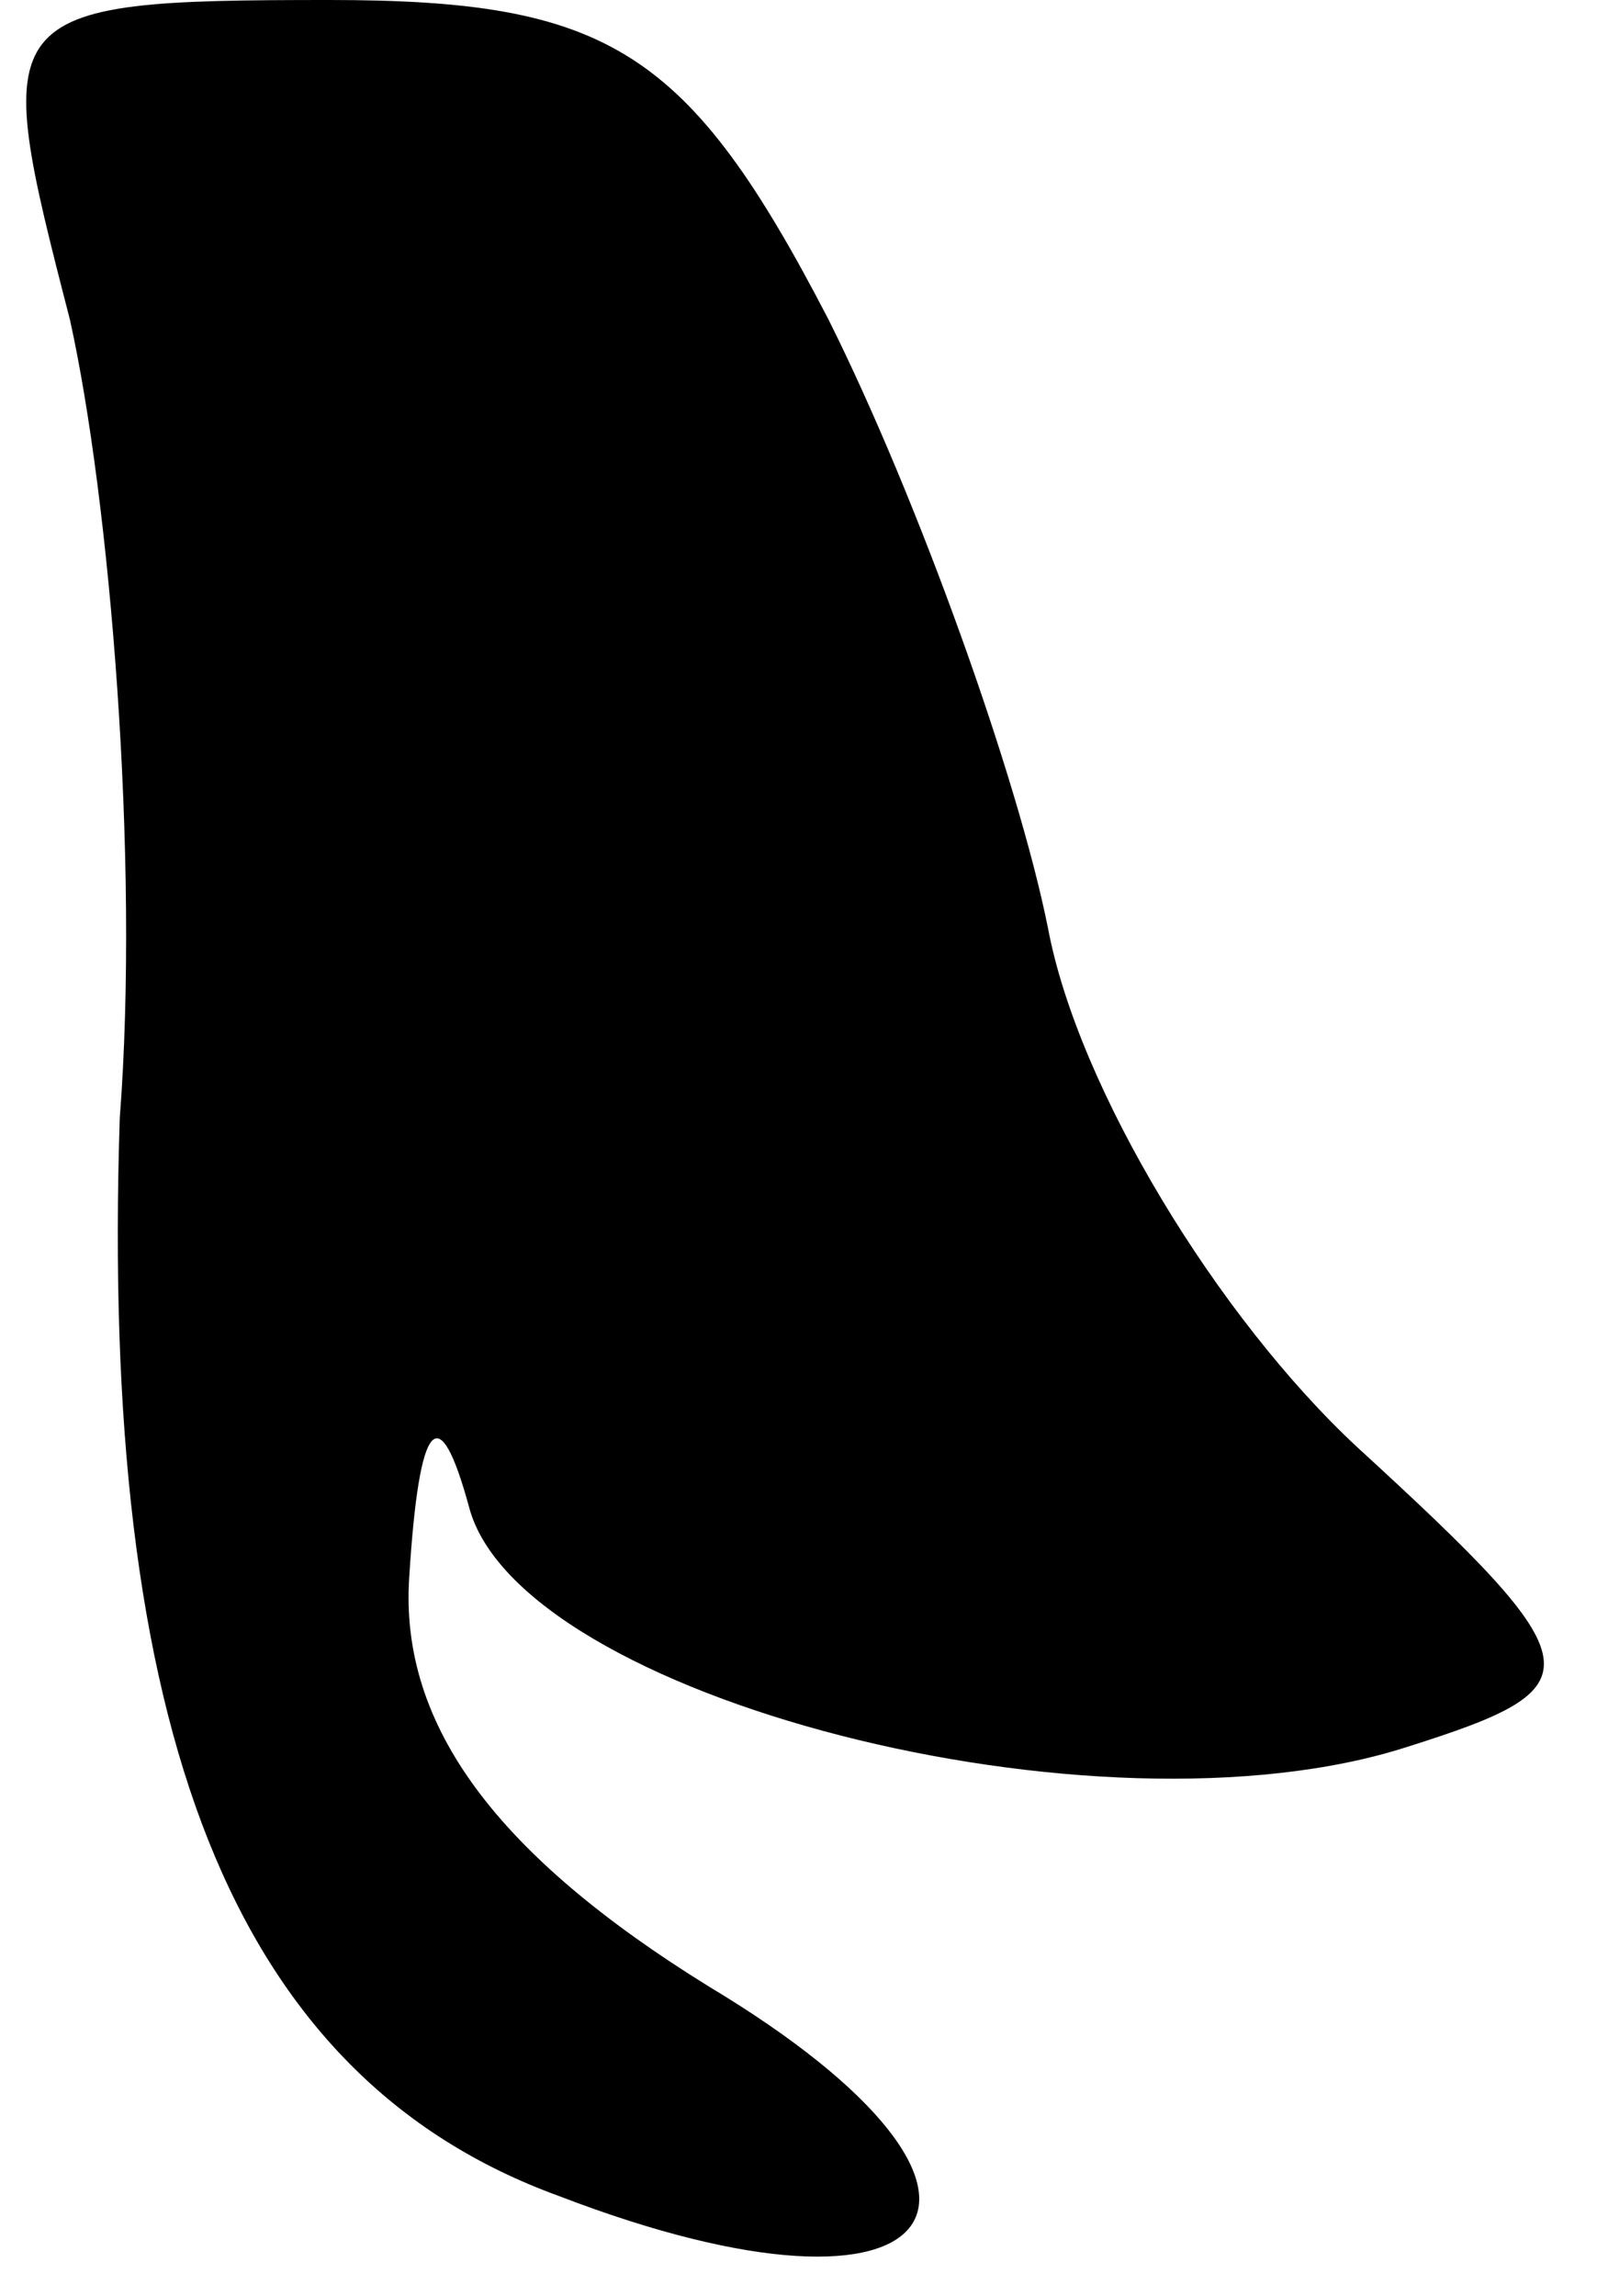 <?xml version="1.0" standalone="no"?>
<!DOCTYPE svg PUBLIC "-//W3C//DTD SVG 20010904//EN"
 "http://www.w3.org/TR/2001/REC-SVG-20010904/DTD/svg10.dtd">
<svg version="1.0" xmlns="http://www.w3.org/2000/svg"
 width="16pt" height="23pt" viewBox="0 0 16 23"
 preserveAspectRatio="xMidYMid meet">
<g transform="translate(0,23) scale(0.1,-0.1)"
fill="#000000" stroke="none">
<path fill="#000000" stroke="none" d="M7 198 c4 -18 7 -54 5 -80 -2 -61 11
-96 44 -108 39 -15 50 0 15 21 -21 13 -31 26 -30 41 1 16 3 18 6 7 5 -19 63
-34 94 -24 19 6 19 8 -5 30 -14 13 -28 36 -31 52 -3 15 -13 43 -22 61 -14 27
-22 32 -50 32 -34 0 -34 -1 -26 -32z"/>
</g>
</svg>
